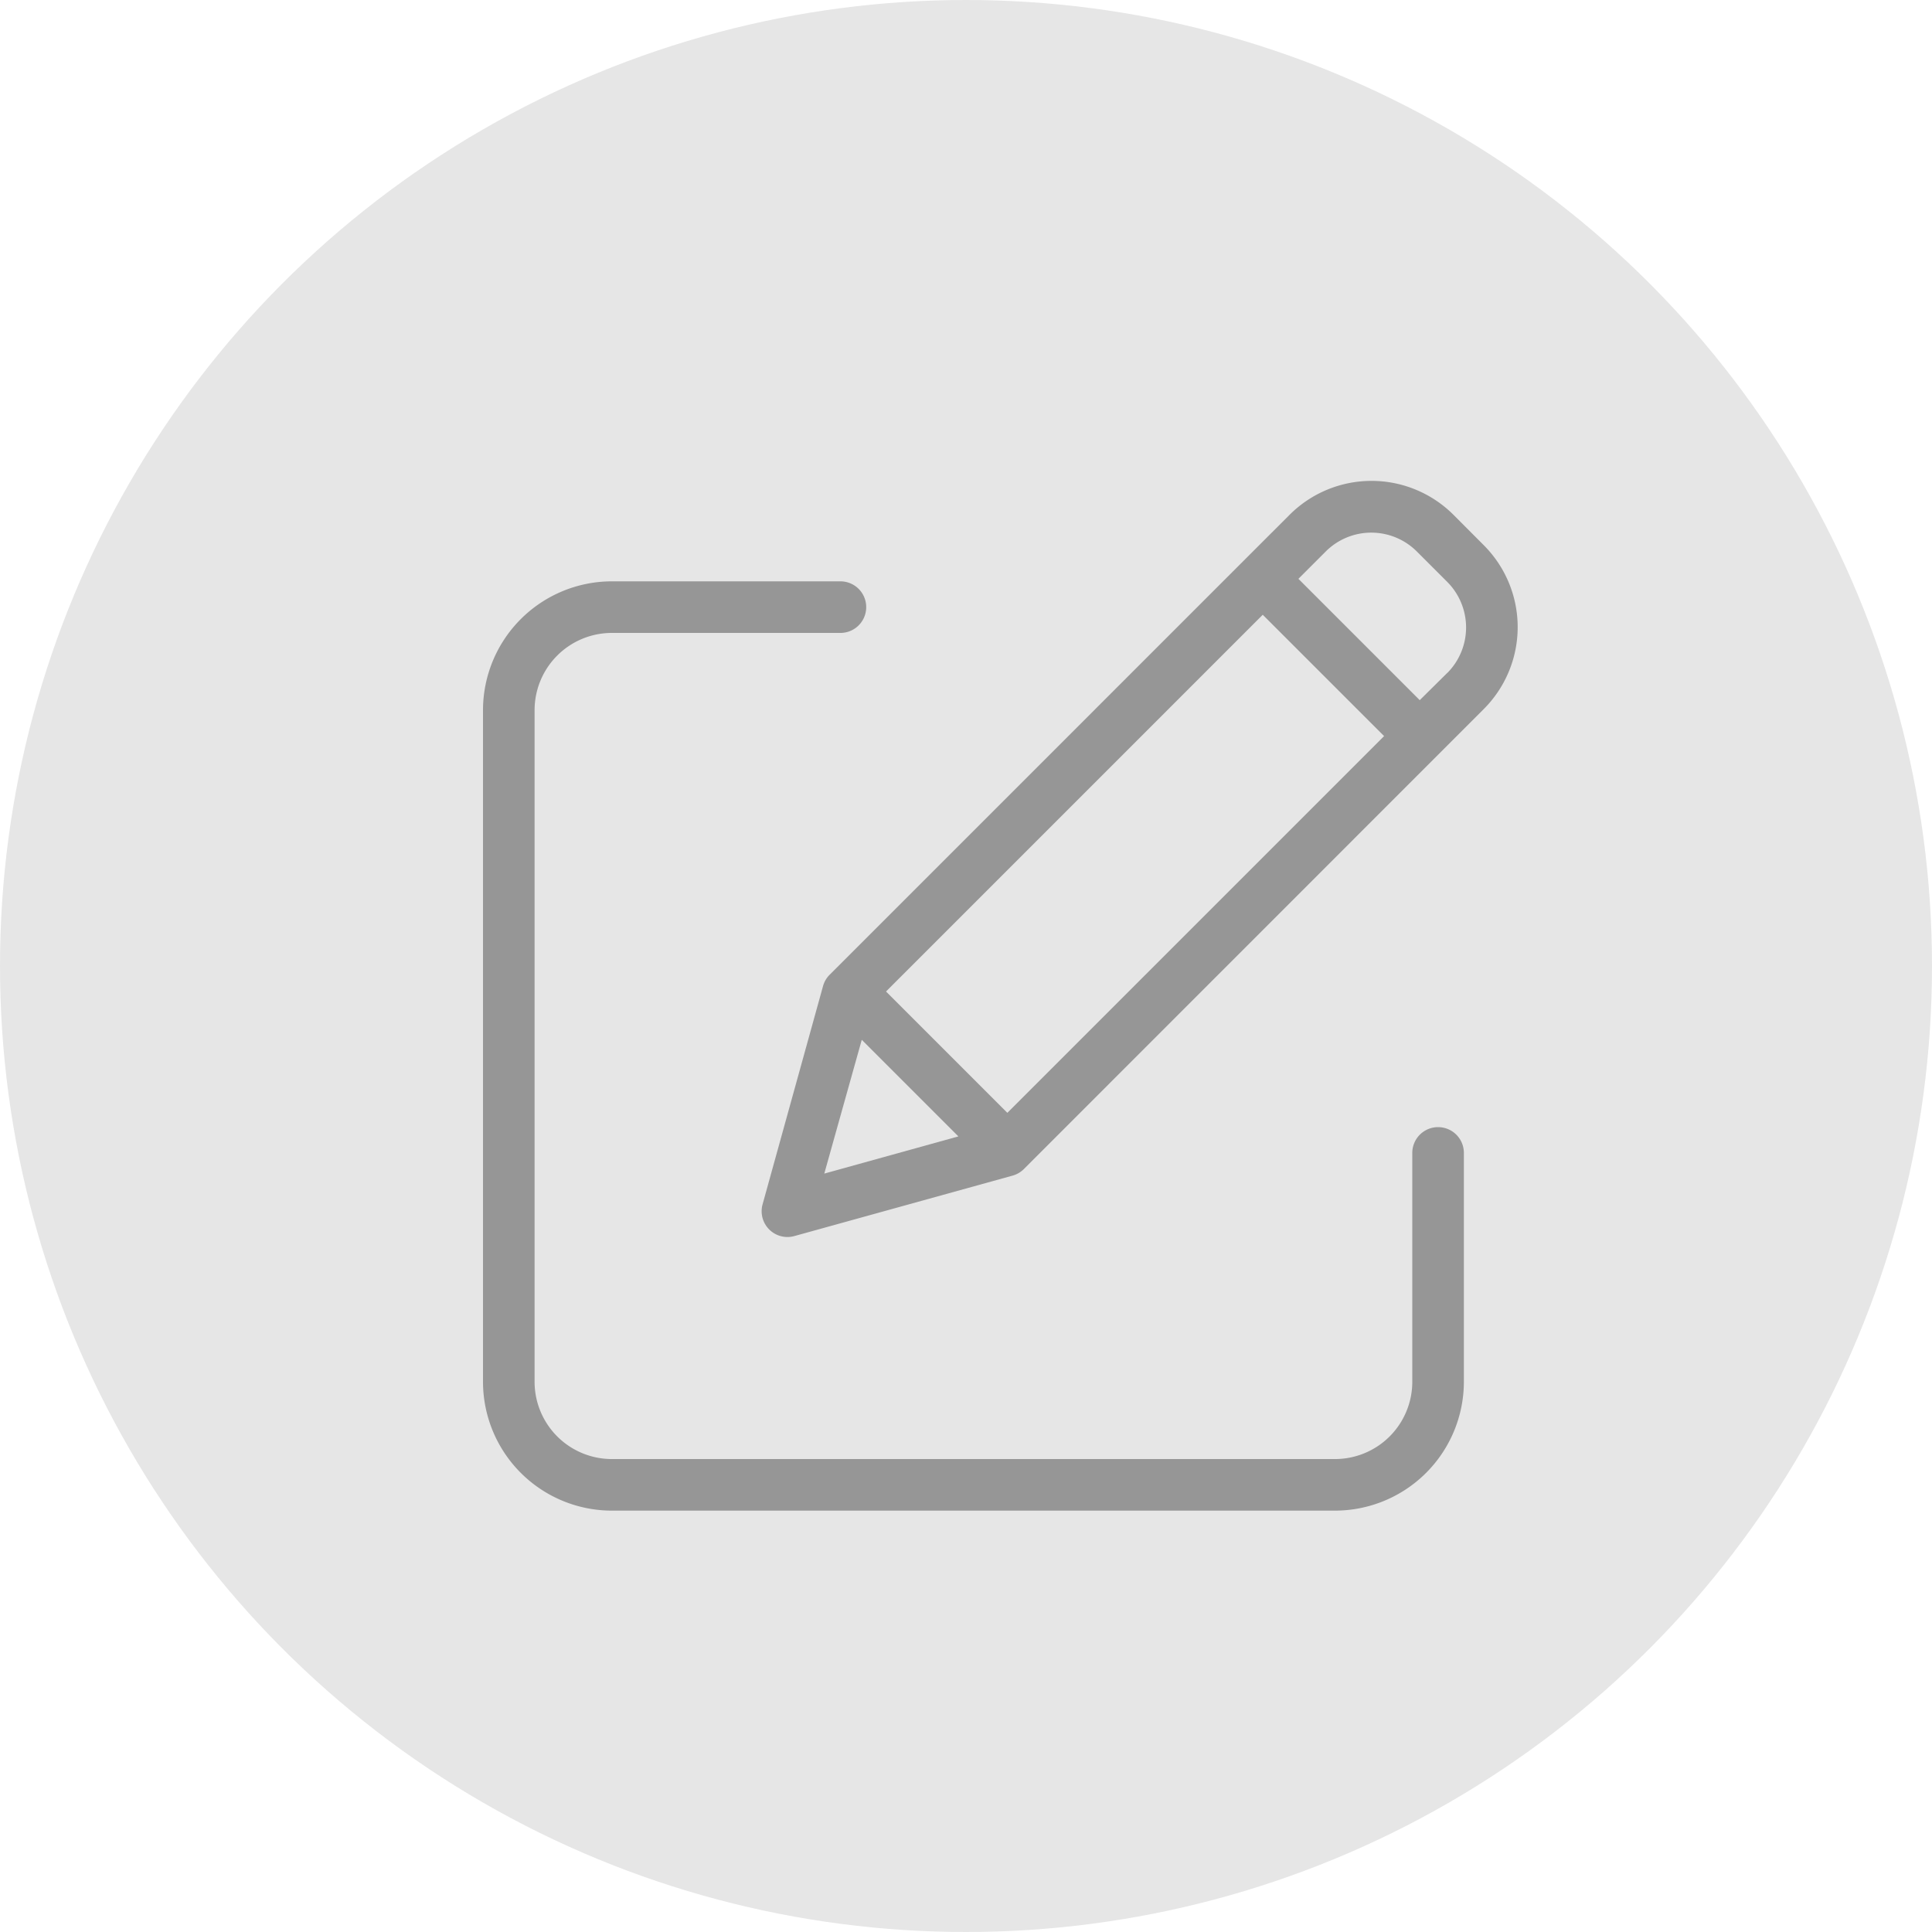 <svg xmlns="http://www.w3.org/2000/svg" width="20" height="20" viewBox="0 0 20 20">
  <g id="Group_15307" data-name="Group 15307" transform="translate(-189 -295)">
    <circle id="Ellipse_672" data-name="Ellipse 672" cx="10" cy="10" r="10" transform="translate(189 295)" fill="#969696" opacity="0.24"/>
    <g id="edit_1_" data-name="edit (1)" transform="translate(194 299.719)">
      <path id="Path_27057" data-name="Path 27057" d="M9.887,44.822a.267.267,0,0,0-.267.267v2.369a.8.8,0,0,1-.8.8H1.334a.8.8,0,0,1-.8-.8V40.506a.8.8,0,0,1,.8-.8H3.7a.267.267,0,1,0,0-.534H1.334A1.335,1.335,0,0,0,0,40.506v6.952a1.335,1.335,0,0,0,1.334,1.334H8.82a1.335,1.335,0,0,0,1.334-1.334V45.089A.267.267,0,0,0,9.887,44.822Zm0,0" transform="translate(0 -37.873)" fill="#969696"/>
      <path id="Path_27058" data-name="Path 27058" d="M115.351.612a1.2,1.2,0,0,0-1.7,0l-4.76,4.76a.267.267,0,0,0-.068.117l-.626,2.26a.267.267,0,0,0,.328.328l2.26-.626a.267.267,0,0,0,.117-.068l4.759-4.76a1.2,1.2,0,0,0,0-1.7Zm-5.876,4.933,3.9-3.9,1.256,1.256-3.9,3.9Zm-.251.5,1,1-1.388.385Zm6.063-3.8L115,2.529l-1.256-1.256.283-.283a.667.667,0,0,1,.943,0l.313.313A.668.668,0,0,1,115.287,2.246Zm0,0" transform="translate(-105.303 0)" fill="#969696"/>
    </g>
  </g>
</svg>

